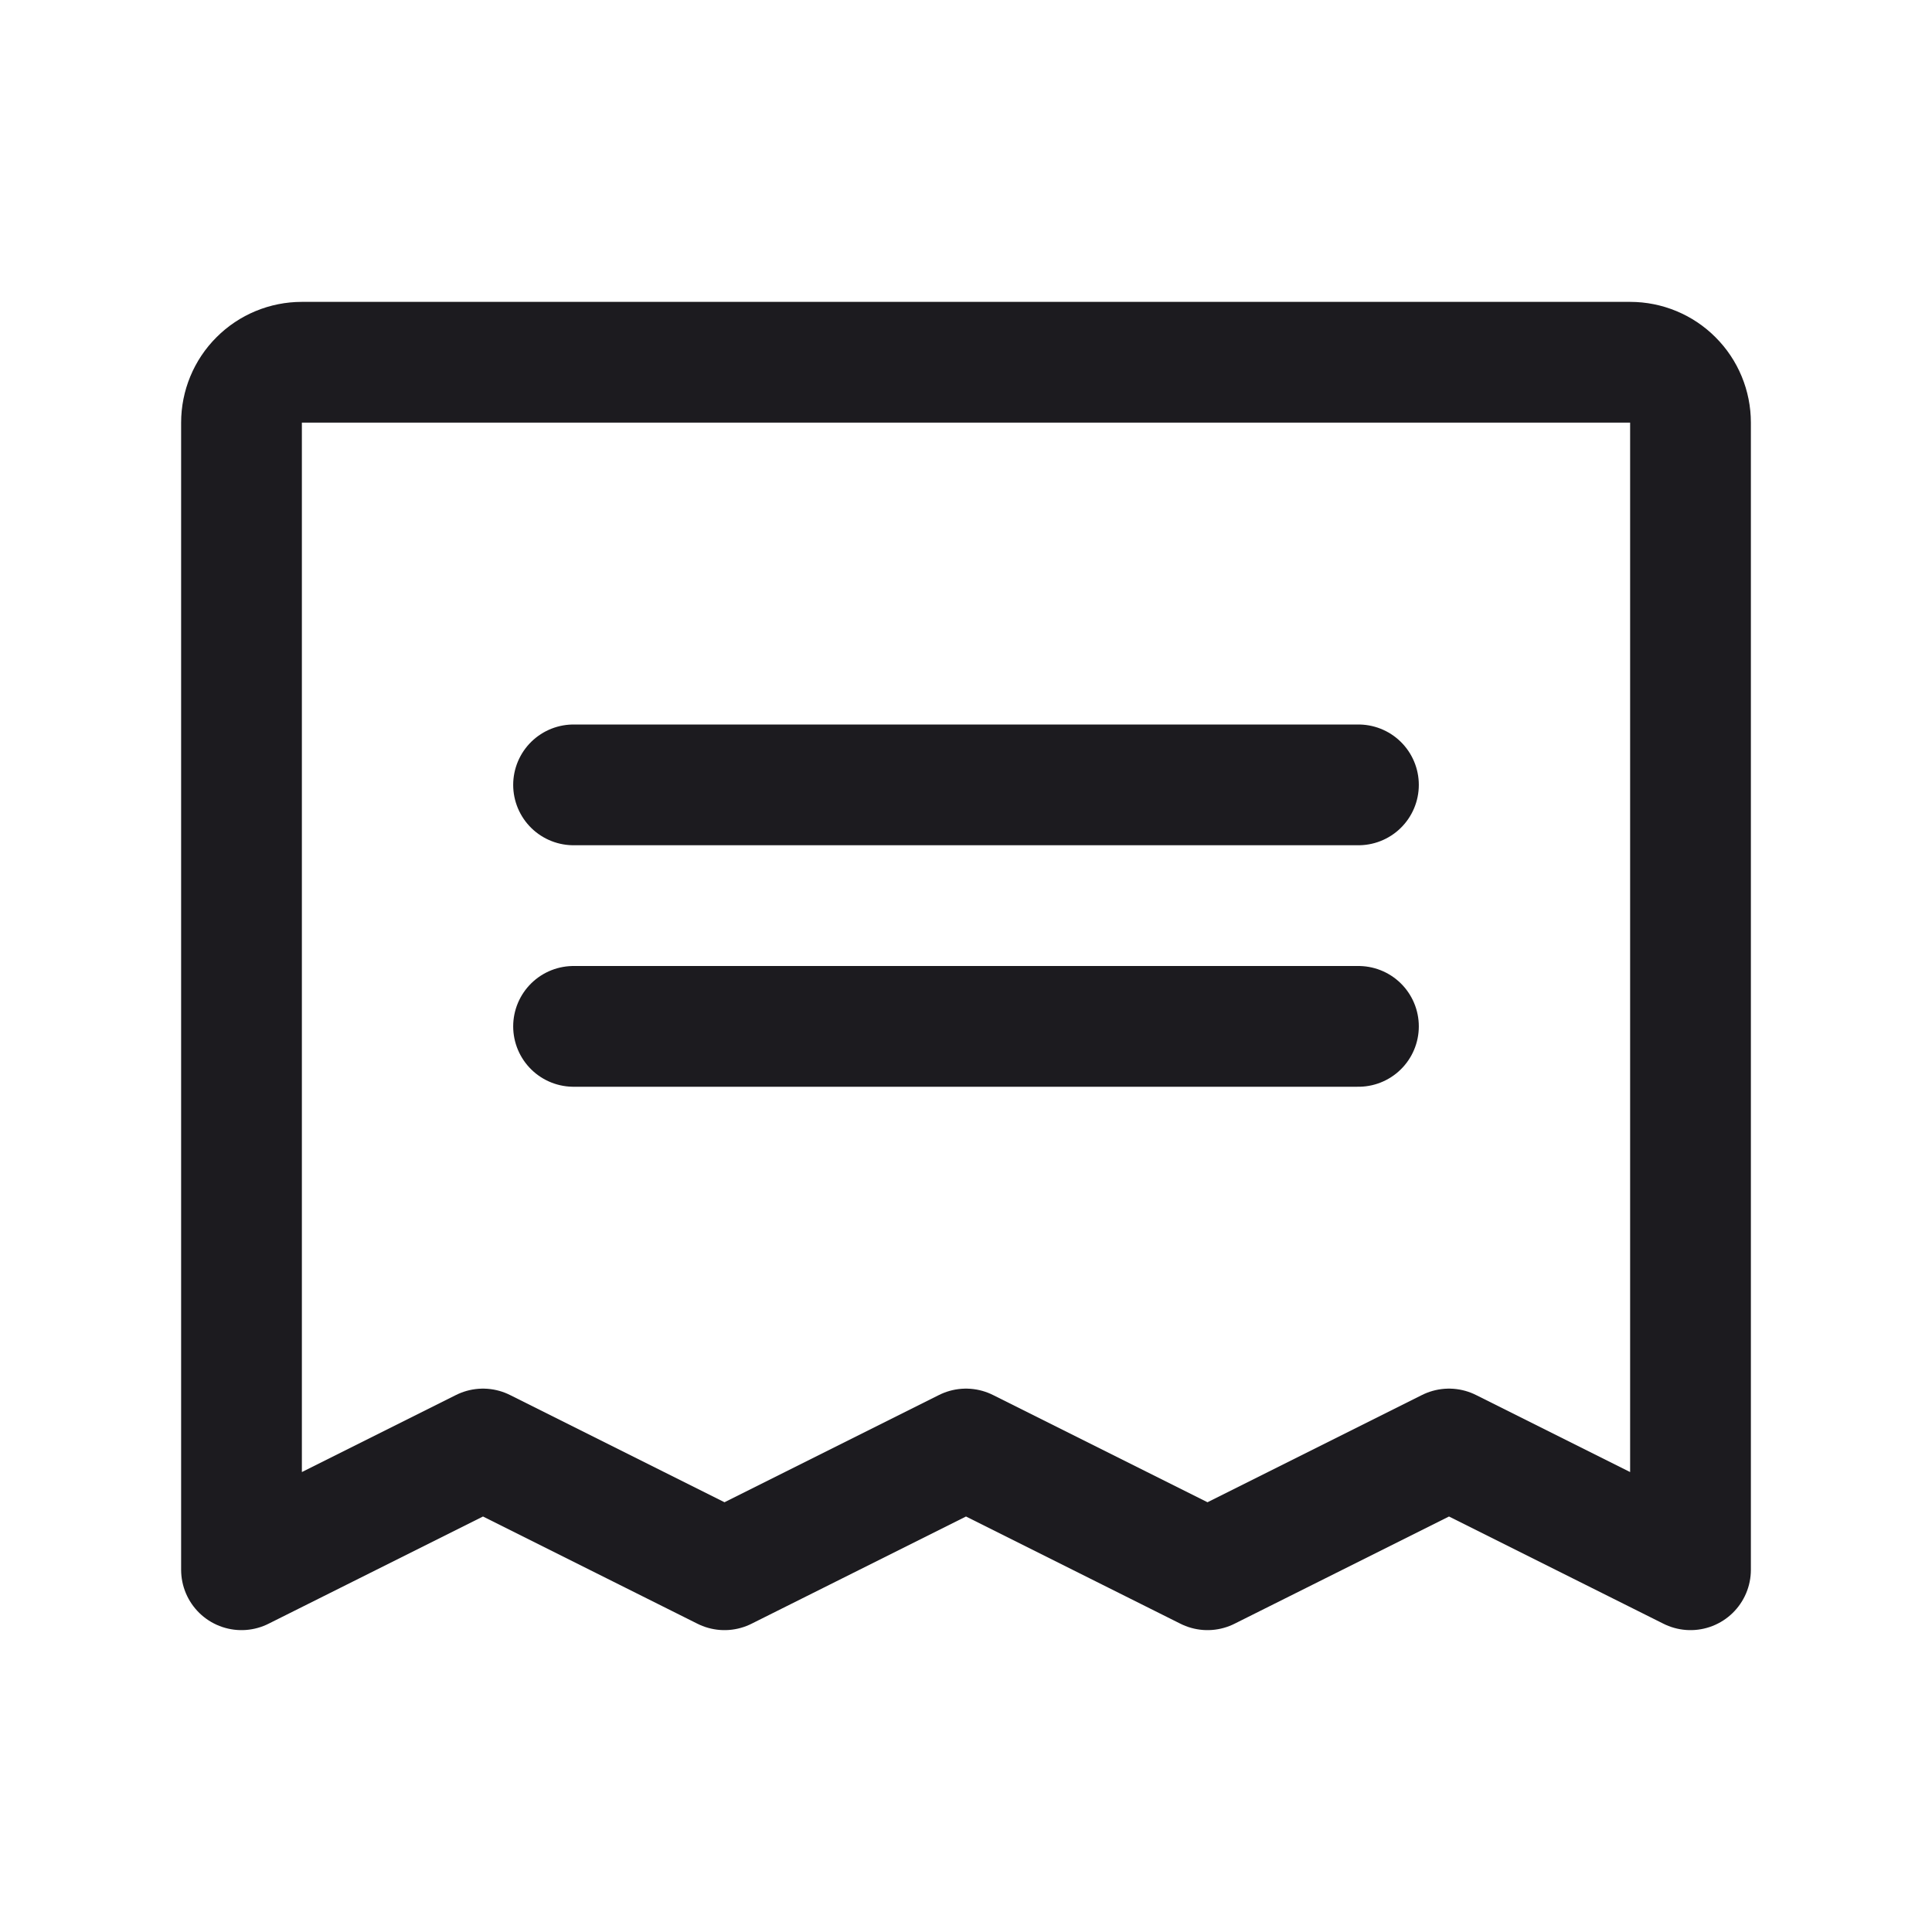 <svg width="32" height="32" viewBox="0 0 32 32" fill="none" xmlns="http://www.w3.org/2000/svg">
<path d="M9.5 13H22.5" stroke="#1C1B1F" stroke-width="2" stroke-linecap="round" stroke-linejoin="round"/>
<path d="M9.5 17H22.5" stroke="#1C1B1F" stroke-width="2" stroke-linecap="round" stroke-linejoin="round"/>
<path d="M4 26V7C4 6.735 4.105 6.48 4.293 6.293C4.48 6.105 4.735 6 5 6H27C27.265 6 27.52 6.105 27.707 6.293C27.895 6.48 28 6.735 28 7V26L24 24L20 26L16 24L12 26L8 24L4 26Z" stroke="#1C1B1F" stroke-width="2" stroke-linecap="round" stroke-linejoin="round"/>
</svg>
